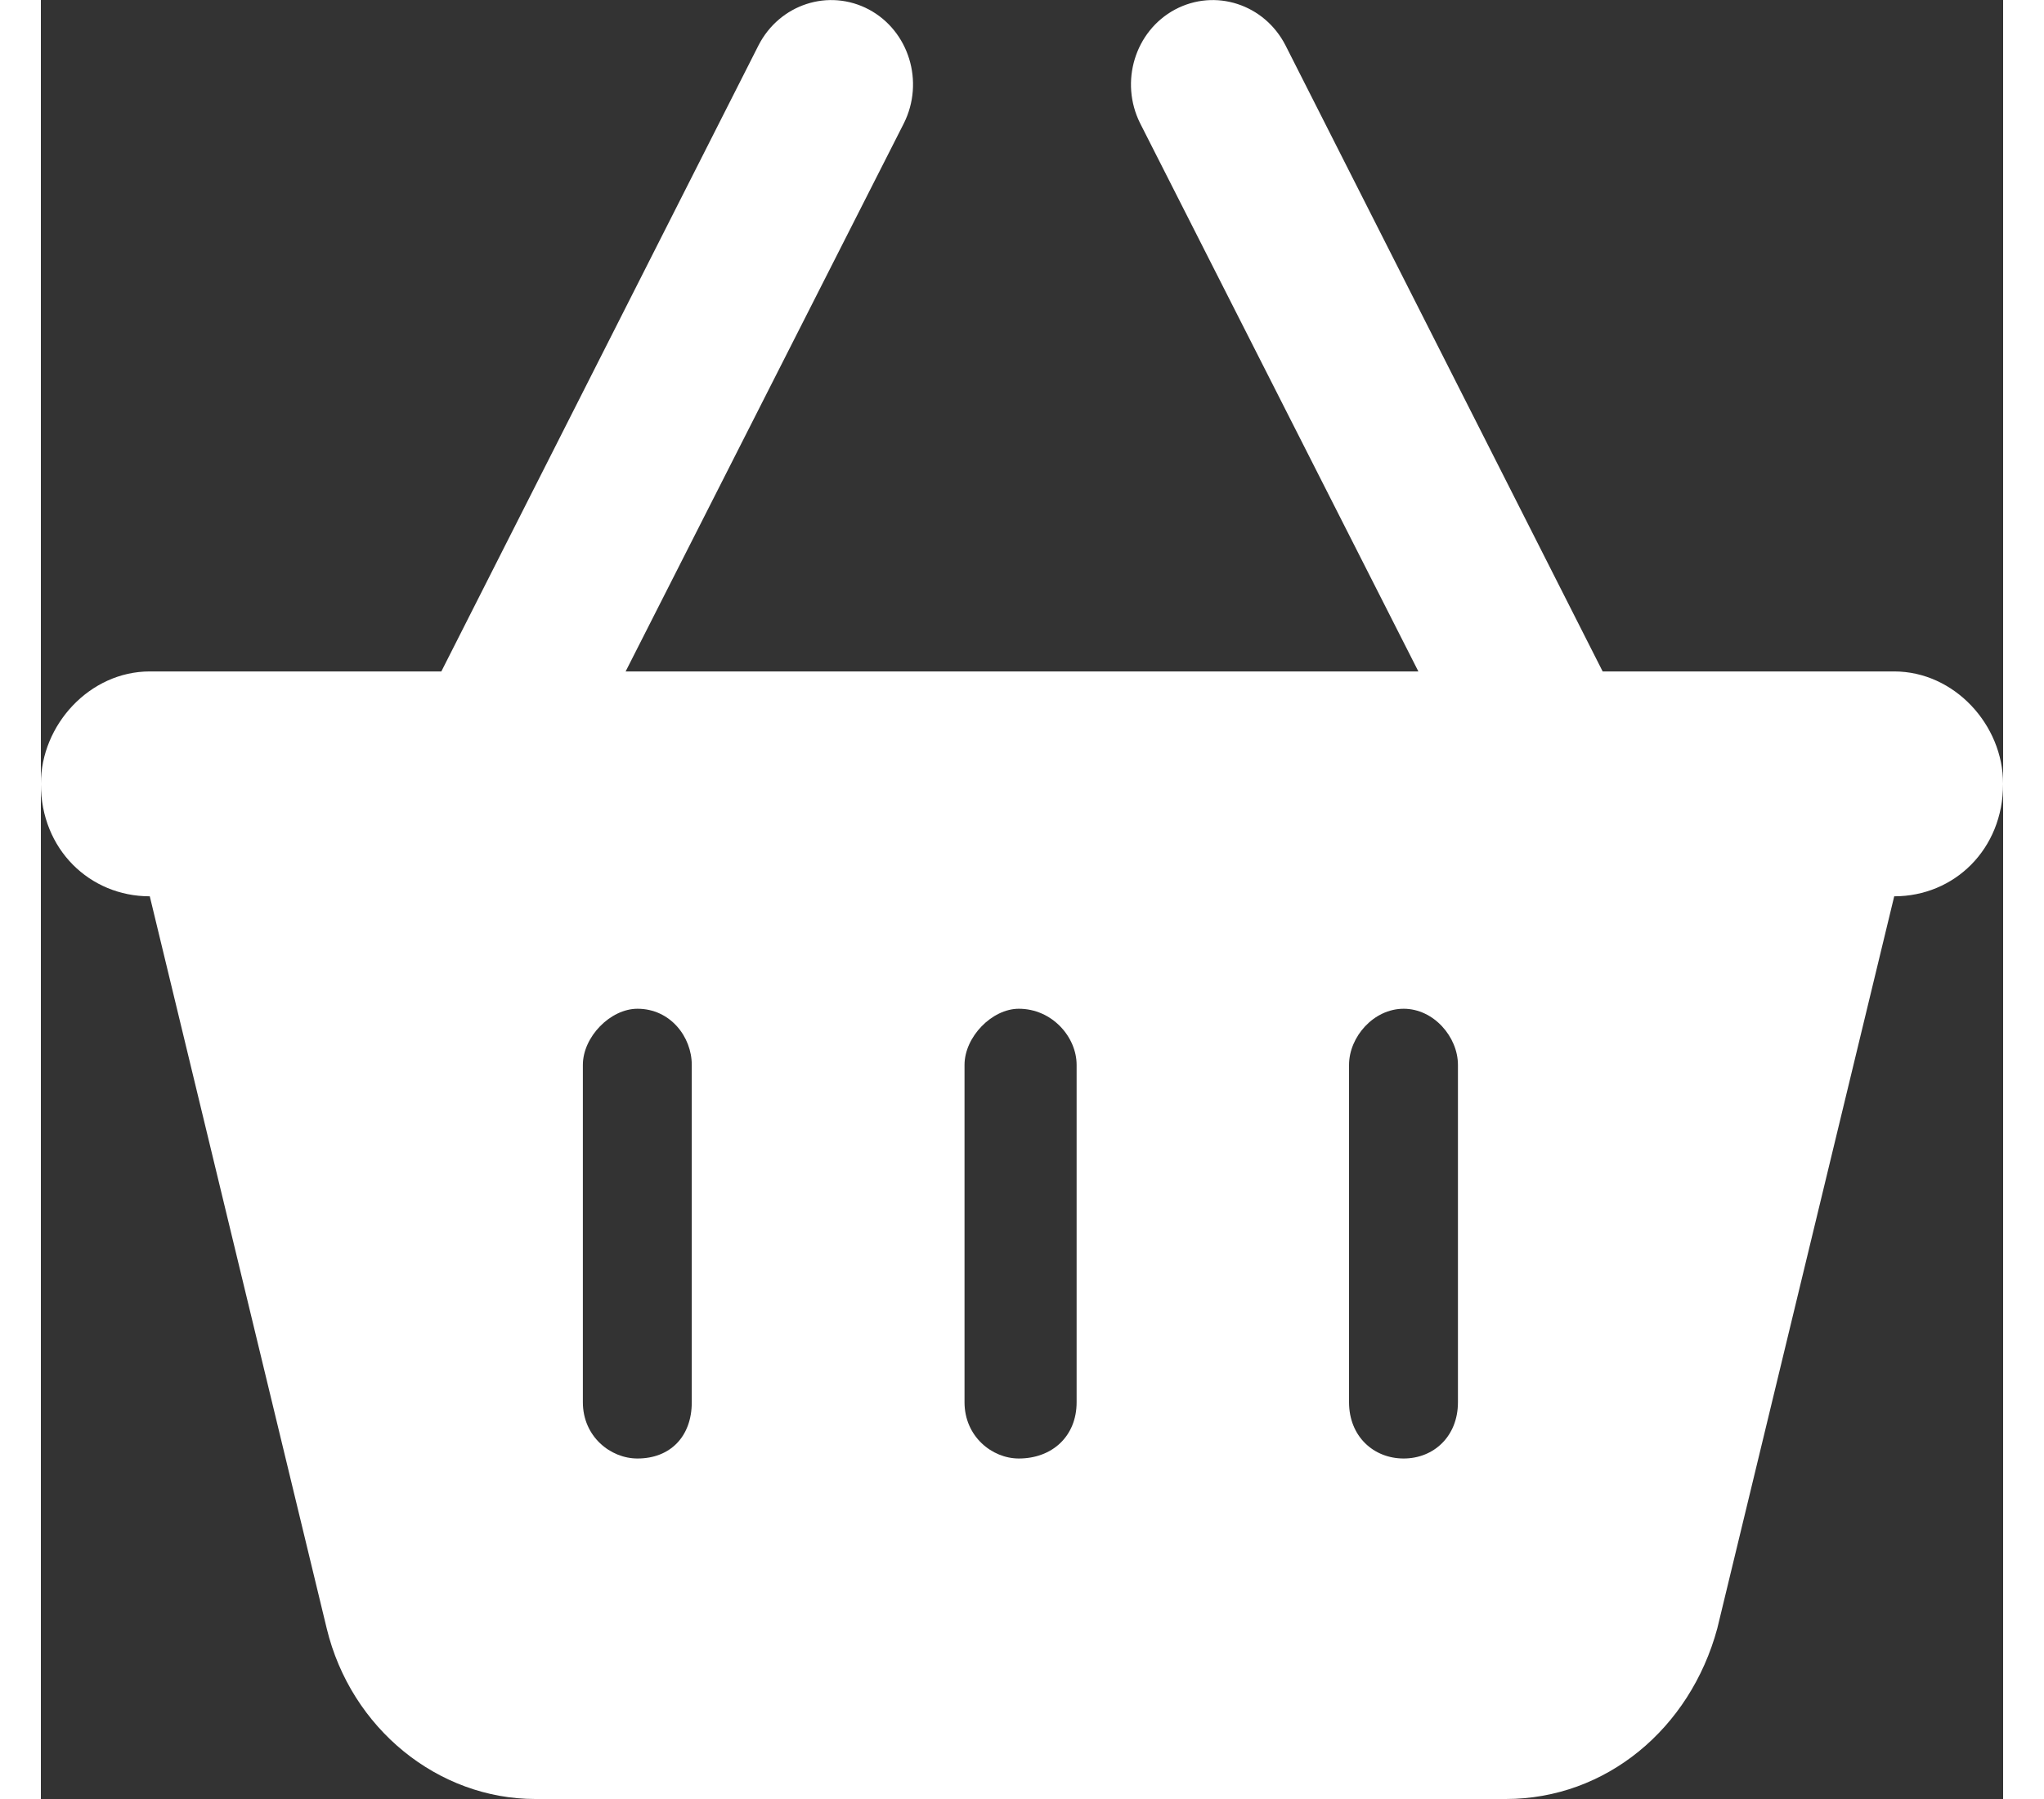 <?xml version="1.0" encoding="UTF-8"?>
<svg xmlns="http://www.w3.org/2000/svg" xmlns:xlink="http://www.w3.org/1999/xlink" width="25px" height="22px" viewBox="0 0 24 22" version="1.1">
<rect x="0" y="0" width="24" height="22" fill="#333333" stroke="none"/>
<g id="surface1">
<path fill="#fff" style=" stroke:none;fill-rule:nonzero;fill-opacity:1;" d="M 7.152 8.211 L 16.848 8.211 L 13.445 1.508 C 13.191 1 13.383 0.379 13.871 0.117 C 14.363 -0.145 14.965 0.051 15.223 0.555 L 19.102 8.211 L 22.668 8.211 C 23.402 8.211 24 8.863 24 9.586 C 24 10.387 23.402 10.961 22.668 10.961 L 20.504 19.914 C 20.172 21.141 19.141 22 17.918 22 L 6.047 22 C 4.859 22 3.793 21.141 3.496 19.914 L 1.332 10.961 C 0.598 10.961 0 10.387 0 9.586 C 0 8.863 0.598 8.211 1.332 8.211 L 4.898 8.211 L 8.777 0.555 C 9.035 0.051 9.637 -0.145 10.129 0.117 C 10.617 0.379 10.809 1 10.555 1.508 Z M 7.961 13.023 C 7.961 12.68 7.699 12.336 7.297 12.336 C 6.965 12.336 6.629 12.68 6.629 13.023 L 6.629 17.148 C 6.629 17.566 6.965 17.836 7.297 17.836 C 7.699 17.836 7.961 17.566 7.961 17.148 Z M 11.297 13.023 L 11.297 17.148 C 11.297 17.566 11.633 17.836 11.961 17.836 C 12.367 17.836 12.668 17.566 12.668 17.148 L 12.668 13.023 C 12.668 12.68 12.367 12.336 11.961 12.336 C 11.633 12.336 11.297 12.68 11.297 13.023 Z M 17.332 13.023 C 17.332 12.68 17.035 12.336 16.668 12.336 C 16.301 12.336 16 12.68 16 13.023 L 16 17.148 C 16 17.566 16.301 17.836 16.668 17.836 C 17.035 17.836 17.332 17.566 17.332 17.148 Z M 17.332 13.023 "/>
</g>
</svg>
